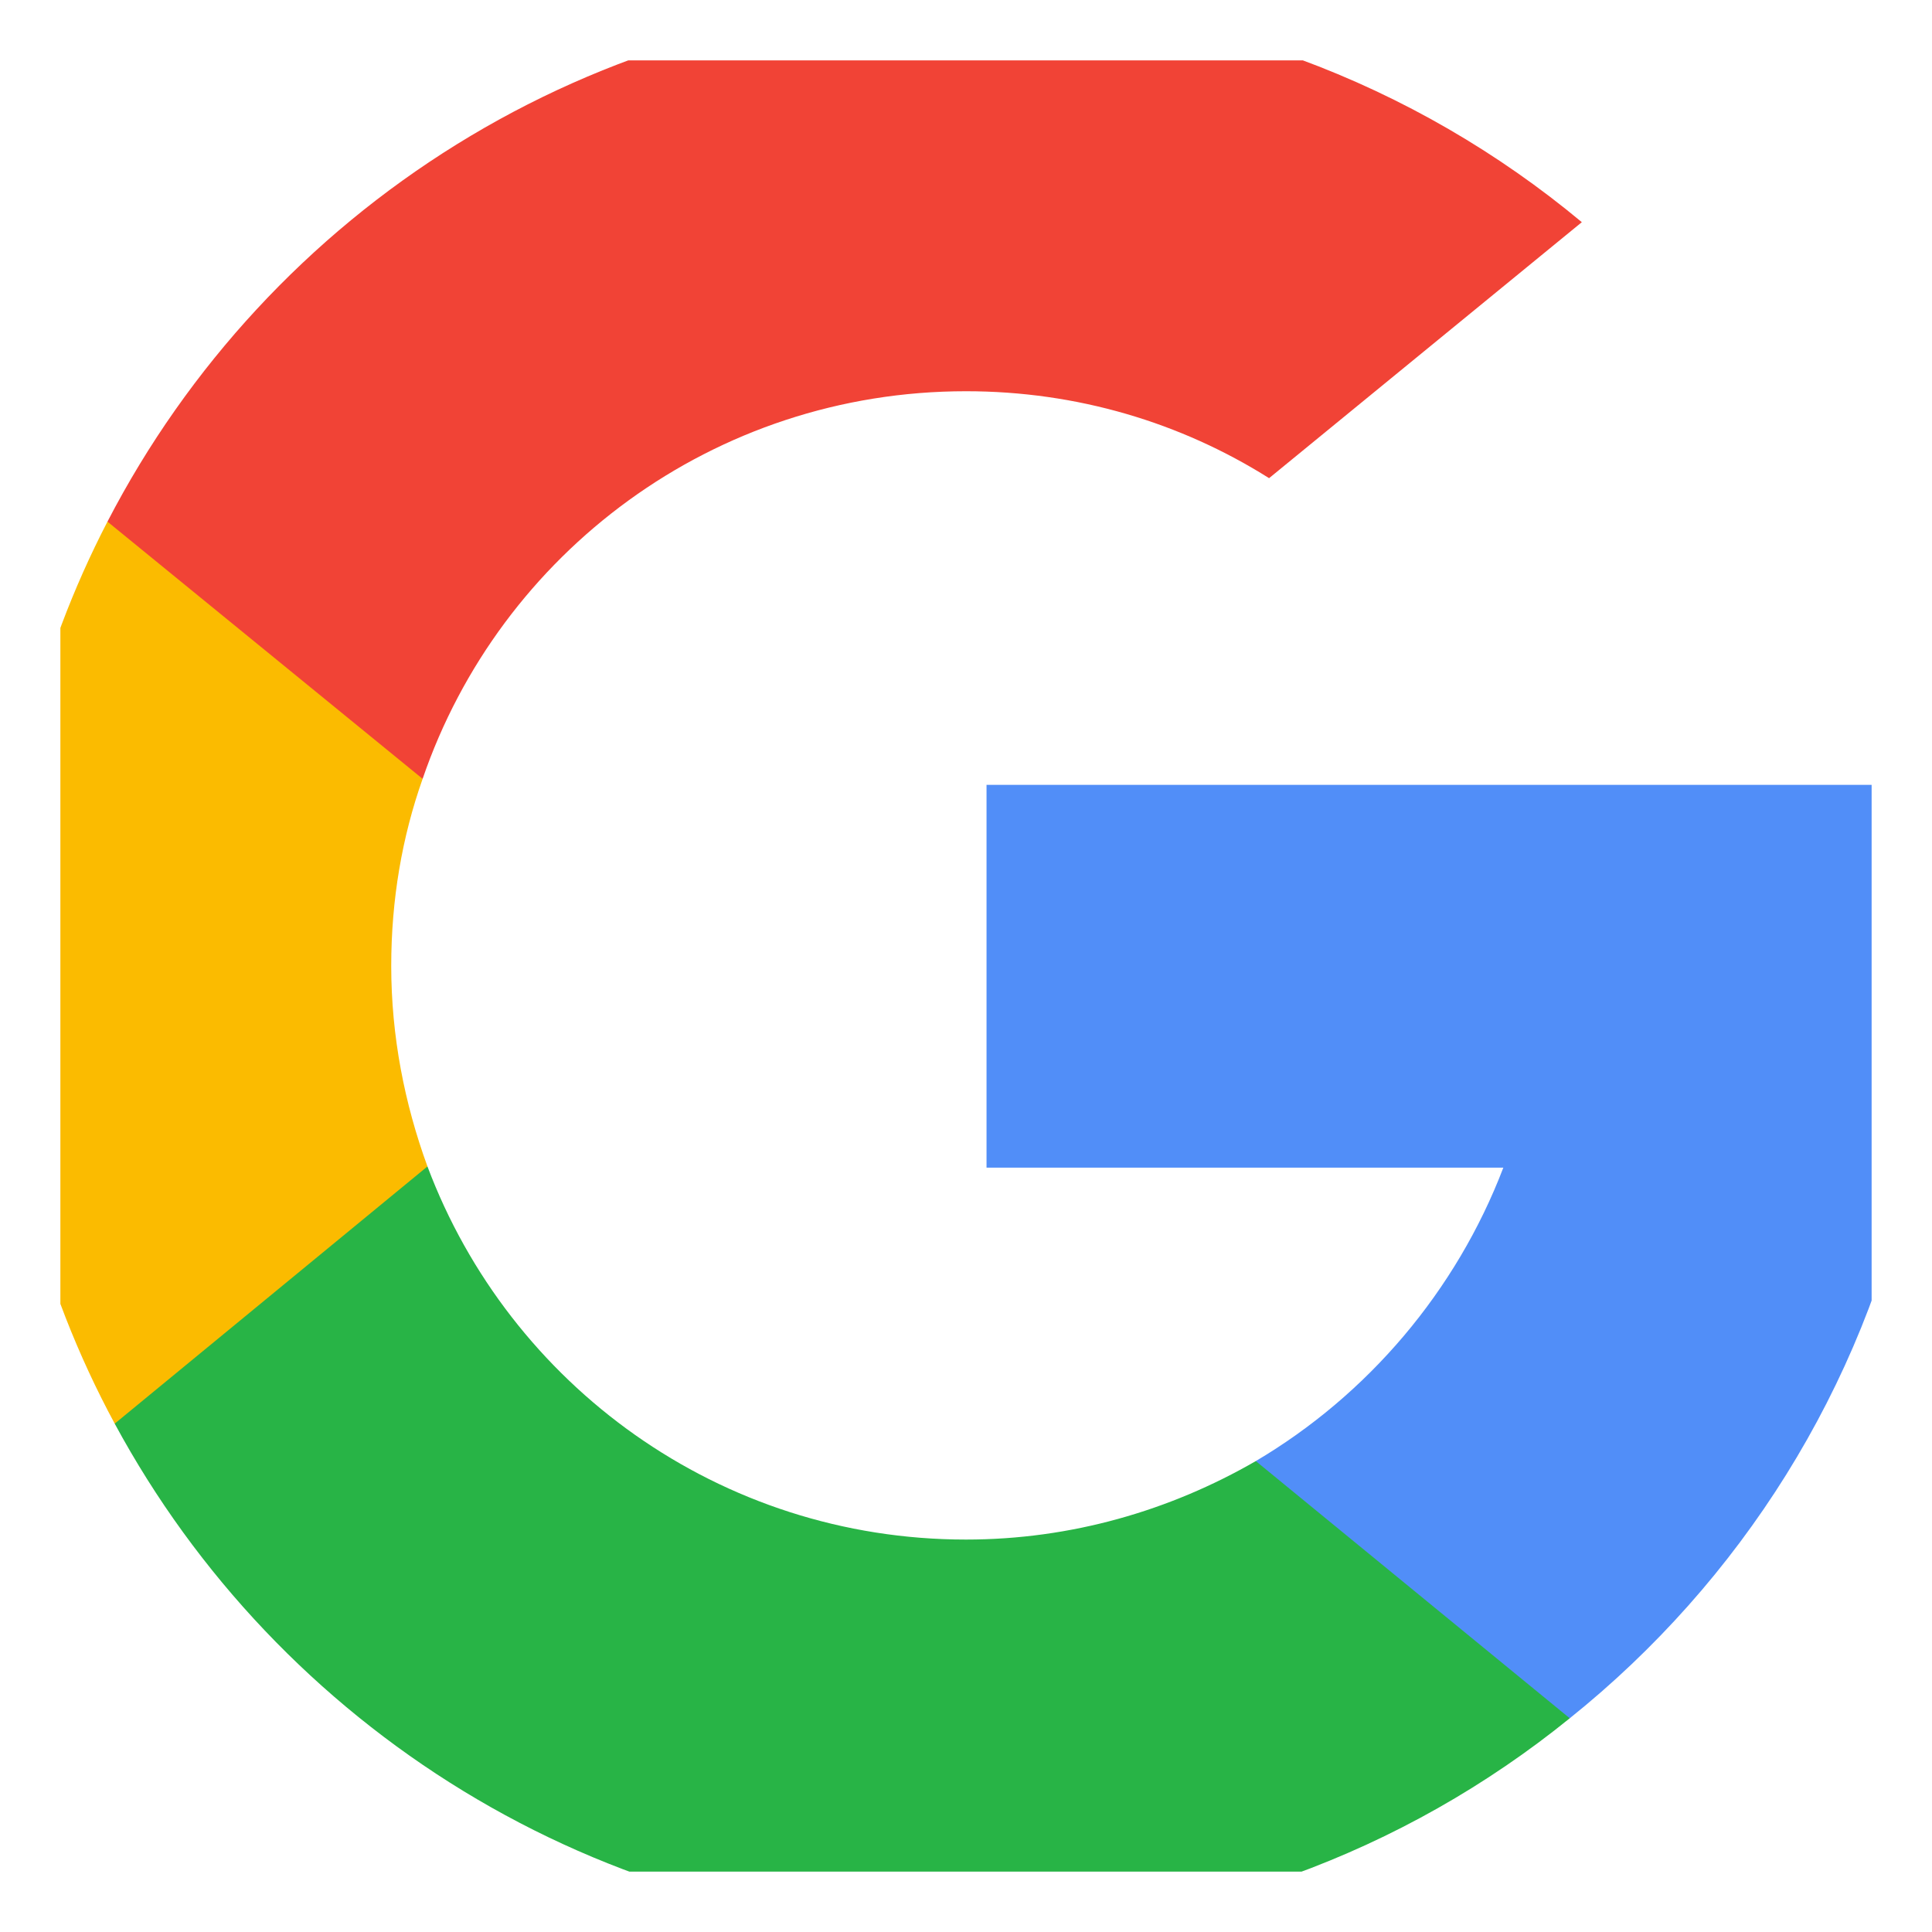 <svg width="16" height="16" viewBox="0 0 16 16" fill="none" xmlns="http://www.w3.org/2000/svg" xmlns:xlink="http://www.w3.org/1999/xlink">
	<desc>
			Created with Pixso.
	</desc>
	<defs>
		<clipPath id="clip4029_331">
			<rect id="search 1" rx="0" width="15" height="15" transform="translate(0.5 0.5)" fill="white" fill-opacity="0"/>
		</clipPath>
	</defs>
	<rect id="search 1" rx="0" width="15" height="15" transform="translate(0.5 0.5)" fill="#FFFFFF" fill-opacity="0"/>
	<g clip-path="url(#clip4029_331)">
		<path id="Vector" d="M3.54 9.66L2.98 11.74L0.95 11.79C0.34 10.66 0 9.37 0 8C0 6.67 0.32 5.42 0.89 4.32L0.89 4.32L2.7 4.65L3.5 6.45C3.33 6.93 3.24 7.45 3.24 8C3.24 8.58 3.35 9.14 3.54 9.66Z" fill="#FBBB00" fill-opacity="1" fill-rule="nonzero"/>
		<path id="Vector" d="M15.86 6.5C15.95 6.98 16 7.48 16 7.99C16 8.57 15.93 9.13 15.82 9.67C15.43 11.5 14.41 13.1 13 14.23L13 14.23L10.72 14.12L10.4 12.1C11.33 11.55 12.06 10.69 12.45 9.67L8.17 9.67L8.17 6.5L12.51 6.5L15.86 6.5Z" fill="#518EF8" fill-opacity="1" fill-rule="nonzero"/>
		<path id="Vector" d="M13 14.23L13 14.23C11.63 15.34 9.89 16 8 16C4.95 16 2.3 14.29 0.95 11.79L3.54 9.66C4.22 11.47 5.96 12.75 8 12.75C8.87 12.75 9.69 12.51 10.4 12.1L13 14.23Z" fill="#28B446" fill-opacity="1" fill-rule="nonzero"/>
		<path id="Vector" d="M13.1 1.84L10.51 3.96C9.78 3.5 8.92 3.24 8 3.24C5.91 3.24 4.14 4.58 3.5 6.45L0.89 4.32L0.89 4.32C2.22 1.75 4.9 0 8 0C9.94 0 11.72 0.69 13.1 1.84Z" fill="#F14336" fill-opacity="1" fill-rule="nonzero"/>
	</g>
</svg>
